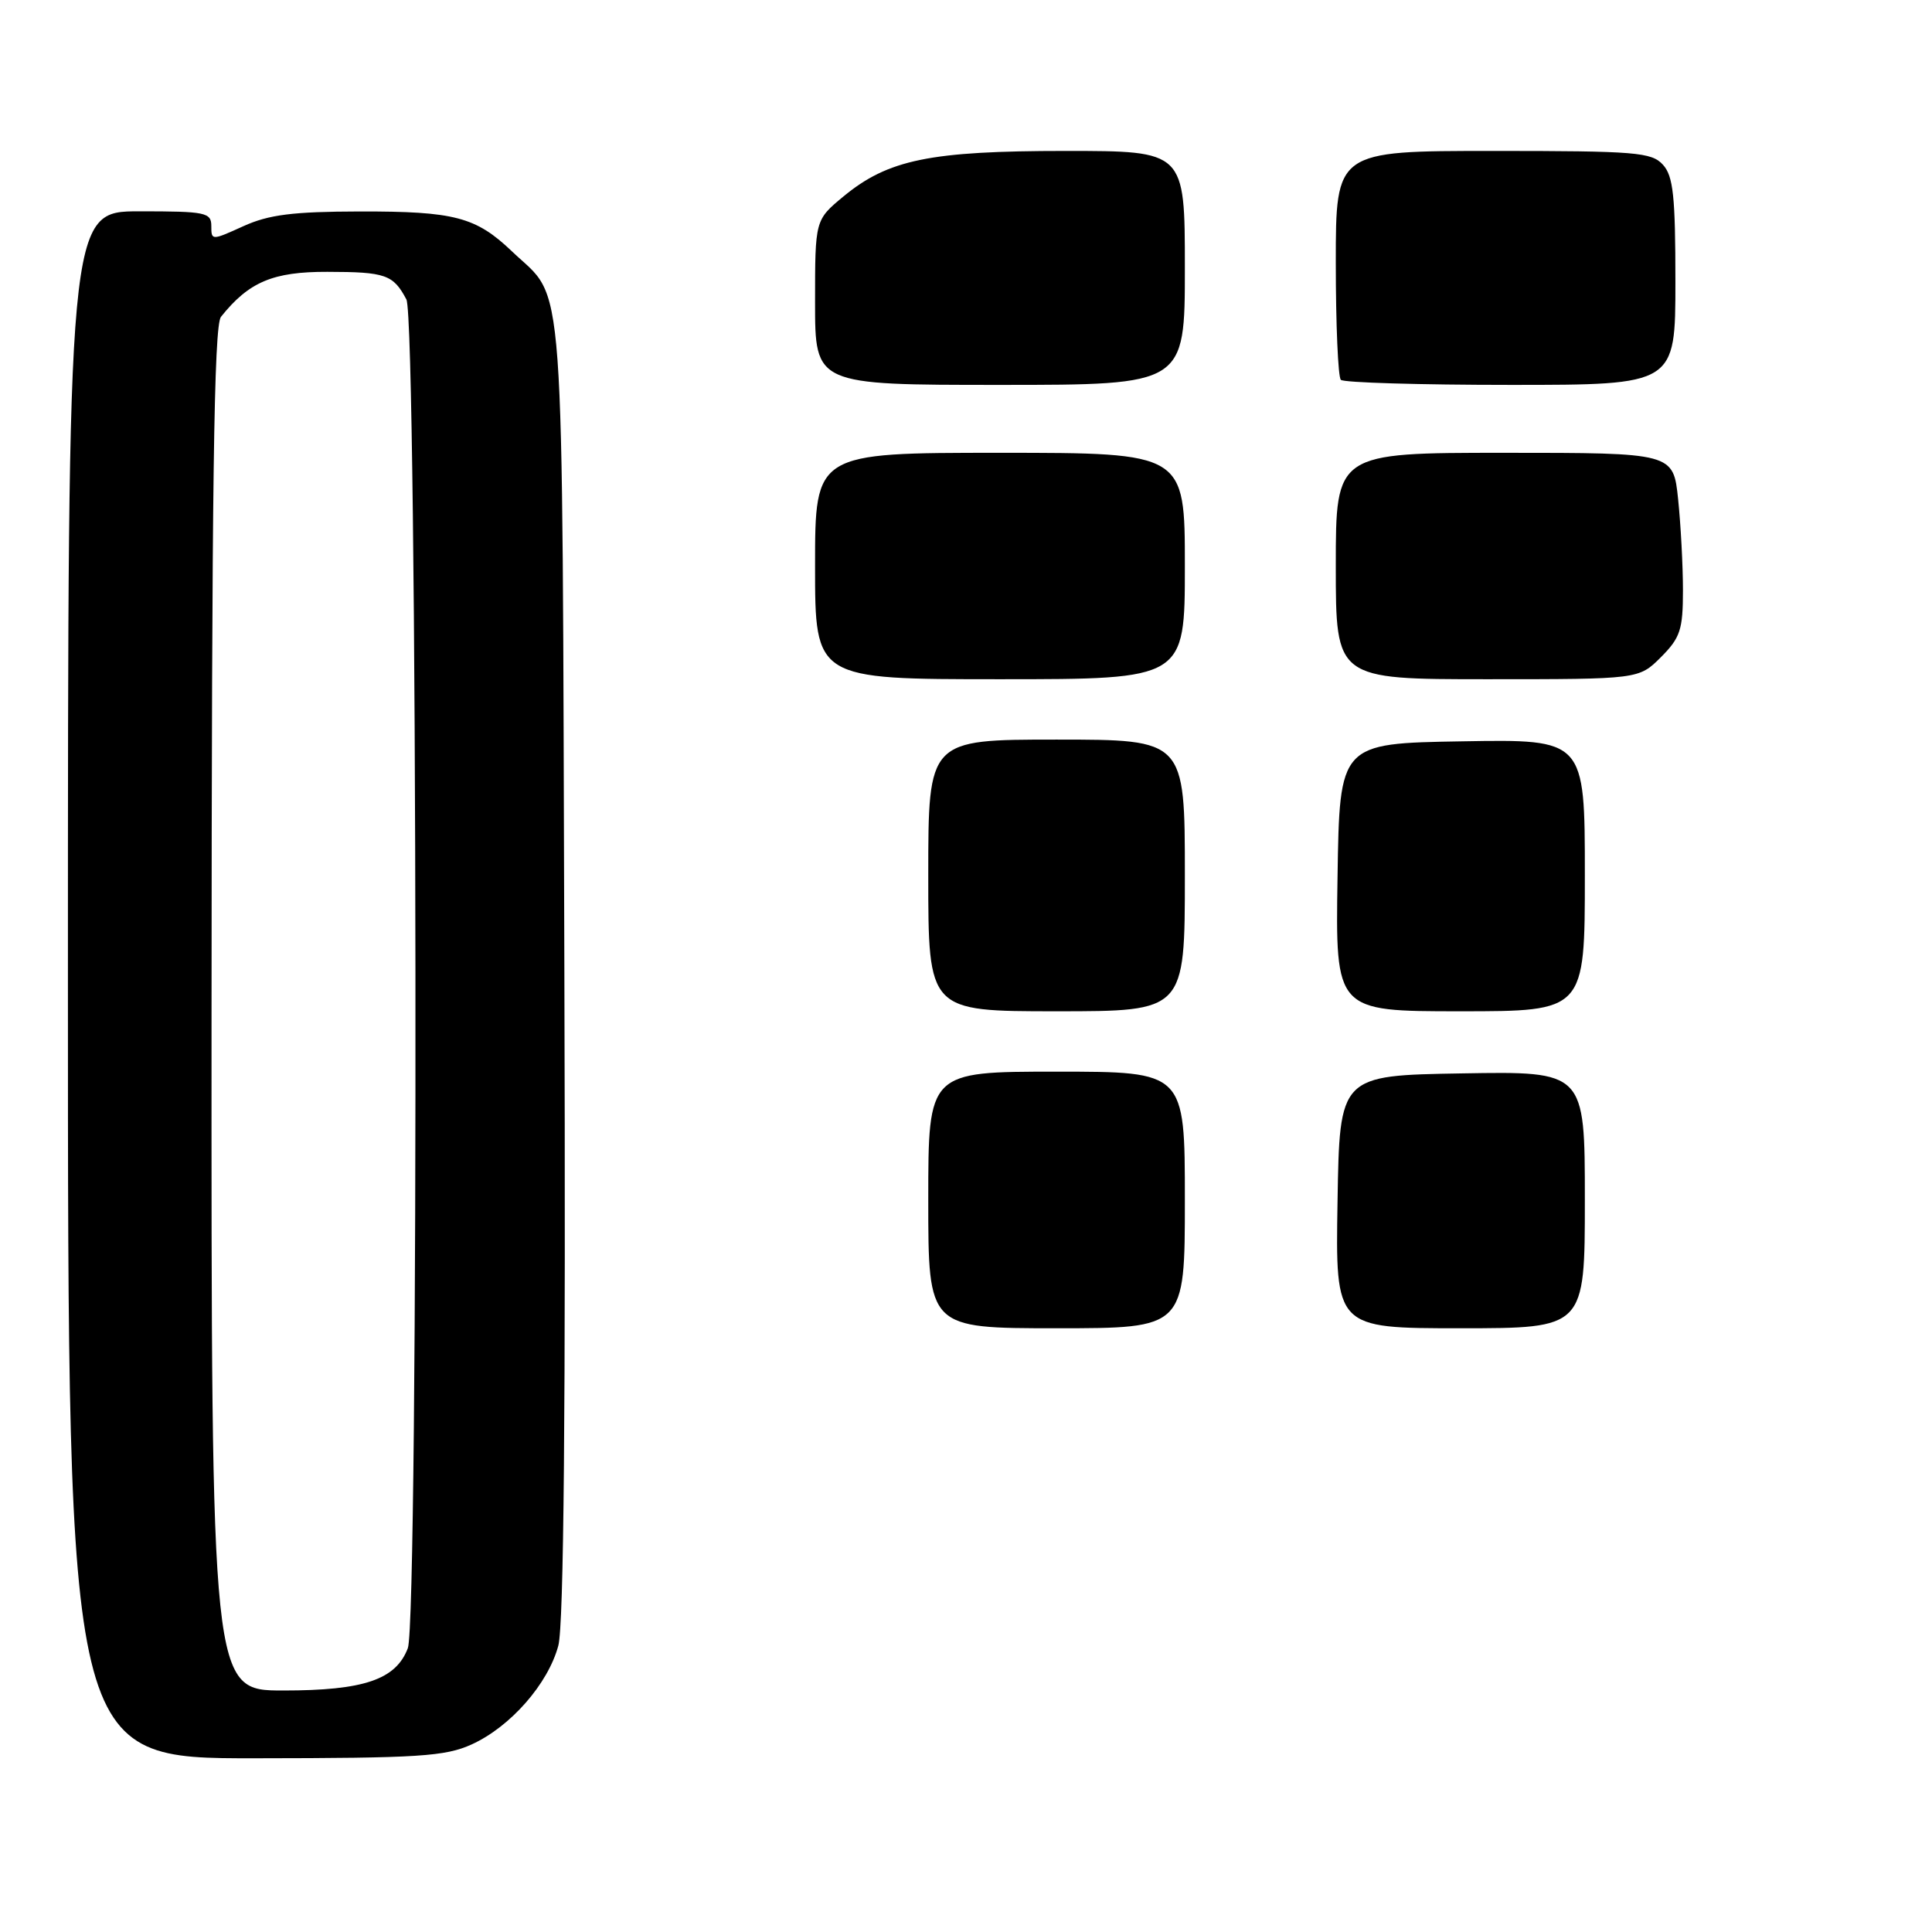 <?xml version="1.0" encoding="UTF-8" standalone="no"?>
<!DOCTYPE svg PUBLIC "-//W3C//DTD SVG 1.1//EN" "http://www.w3.org/Graphics/SVG/1.1/DTD/svg11.dtd" >
<svg xmlns="http://www.w3.org/2000/svg" xmlns:xlink="http://www.w3.org/1999/xlink" version="1.1" viewBox="0 0 256 256">
 <g >
 <path fill="currentColor"
d=" M 62.51 231.14 C 67.64 228.80 72.62 223.13 73.98 218.06 C 74.71 215.35 74.97 186.88 74.78 128.29 C 74.47 33.17 74.98 40.14 67.84 33.31 C 63.05 28.74 60.24 28.00 47.68 28.02 C 38.81 28.04 35.62 28.44 32.25 29.97 C 28.04 31.88 28.00 31.88 28.00 29.95 C 28.00 28.15 27.25 28.00 18.50 28.00 C 9.00 28.00 9.00 28.00 9.00 130.50 C 9.00 233.00 9.00 233.00 33.75 232.98 C 55.53 232.96 58.98 232.74 62.51 231.14 Z  M 123.00 159.00 C 123.00 142.00 123.00 142.00 140.00 142.00 C 157.00 142.00 157.00 142.00 157.00 159.00 C 157.00 176.00 157.00 176.00 140.00 176.00 C 123.00 176.00 123.00 176.00 123.00 159.00 Z  M 177.23 159.25 C 177.50 142.50 177.50 142.50 193.75 142.23 C 210.00 141.95 210.00 141.95 210.00 158.98 C 210.00 176.00 210.00 176.00 193.48 176.00 C 176.95 176.00 176.95 176.00 177.23 159.25 Z  M 123.00 116.00 C 123.00 98.00 123.00 98.00 140.00 98.00 C 157.00 98.00 157.00 98.00 157.00 116.00 C 157.00 134.00 157.00 134.00 140.00 134.00 C 123.00 134.00 123.00 134.00 123.00 116.00 Z  M 177.23 116.25 C 177.50 98.50 177.50 98.50 193.75 98.23 C 210.00 97.95 210.00 97.95 210.00 115.98 C 210.00 134.00 210.00 134.00 193.48 134.00 C 176.95 134.00 176.95 134.00 177.23 116.25 Z  M 108.00 75.00 C 108.00 60.00 108.00 60.00 132.50 60.00 C 157.00 60.00 157.00 60.00 157.00 75.00 C 157.00 90.00 157.00 90.00 132.50 90.00 C 108.00 90.00 108.00 90.00 108.00 75.00 Z  M 177.00 75.00 C 177.00 60.00 177.00 60.00 199.36 60.00 C 221.72 60.00 221.72 60.00 222.36 66.15 C 222.71 69.53 223.00 74.96 223.00 78.22 C 223.00 83.44 222.65 84.50 220.08 87.08 C 217.15 90.00 217.15 90.00 197.08 90.00 C 177.00 90.00 177.00 90.00 177.00 75.00 Z  M 108.00 40.07 C 108.00 29.15 108.00 29.15 111.75 26.04 C 117.68 21.14 123.24 20.00 141.18 20.00 C 157.00 20.00 157.00 20.00 157.00 35.50 C 157.00 51.00 157.00 51.00 132.50 51.00 C 108.00 51.00 108.00 51.00 108.00 40.07 Z  M 177.67 50.33 C 177.30 49.97 177.00 42.99 177.00 34.83 C 177.00 20.00 177.00 20.00 197.85 20.00 C 216.77 20.00 218.84 20.17 220.35 21.83 C 221.72 23.34 222.00 26.01 222.00 37.33 C 222.00 51.00 222.00 51.00 200.17 51.00 C 188.16 51.00 178.03 50.70 177.67 50.33 Z  M 28.03 133.75 C 28.06 64.35 28.34 43.15 29.28 41.98 C 32.98 37.35 36.17 36.00 43.38 36.02 C 51.10 36.03 52.11 36.39 53.85 39.68 C 55.32 42.48 55.51 214.54 54.04 218.39 C 52.46 222.56 48.22 224.00 37.55 224.00 C 28.00 224.00 28.00 224.00 28.03 133.75 Z "/>
</g>
</svg>
